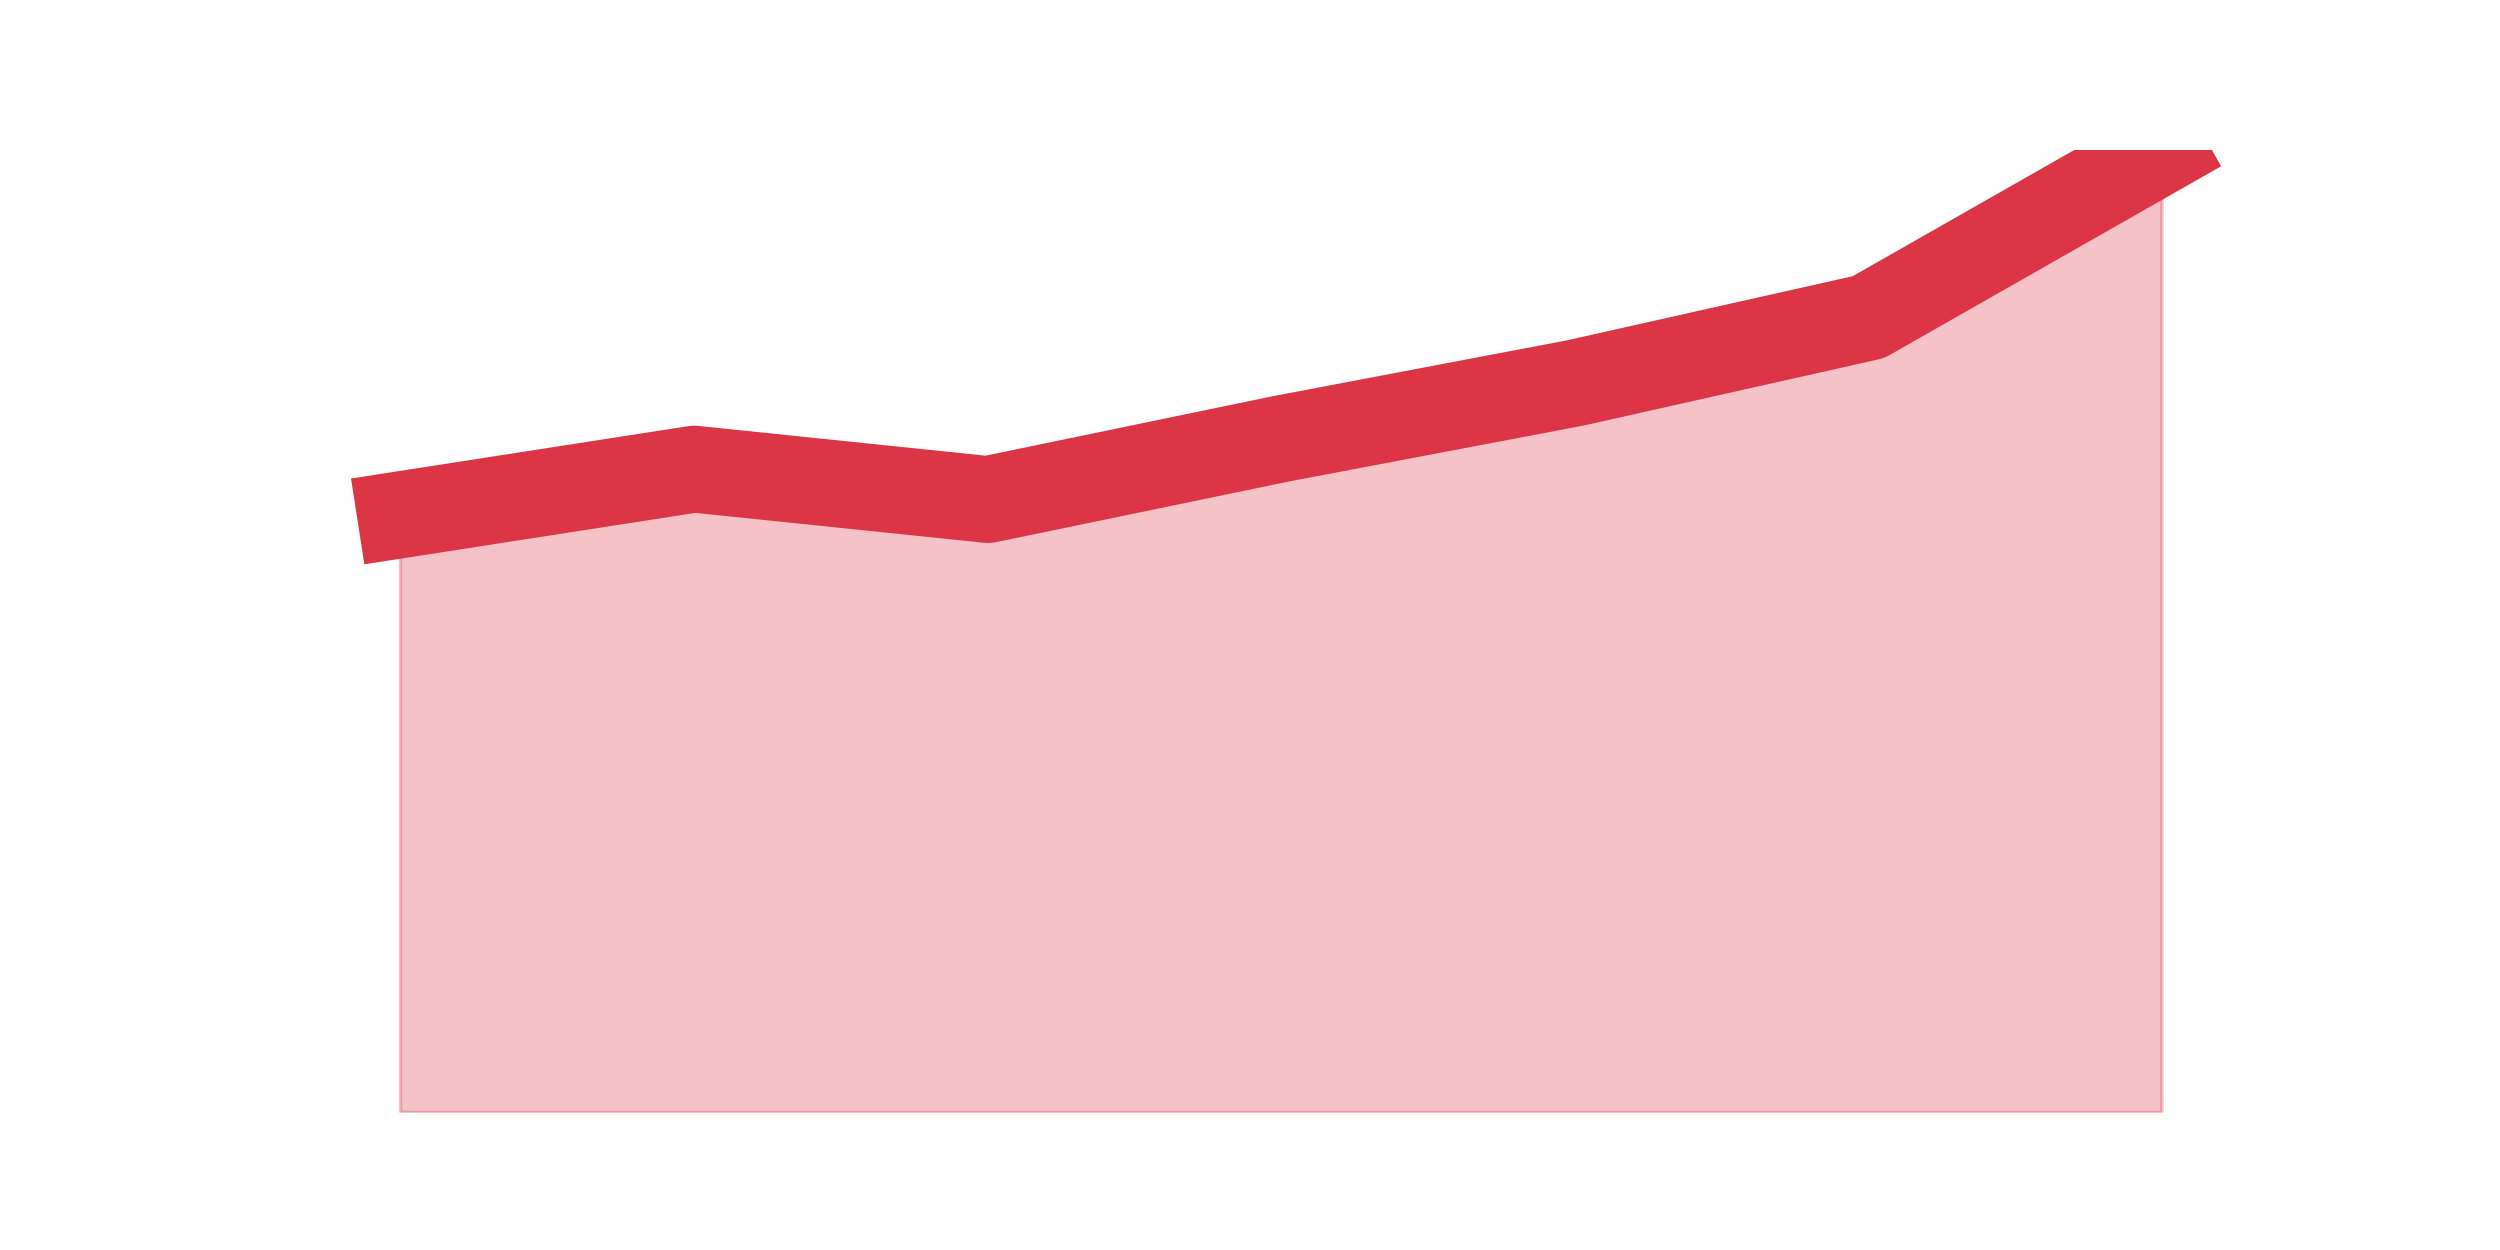 <?xml version="1.0" encoding="utf-8" standalone="no"?>
<!DOCTYPE svg PUBLIC "-//W3C//DTD SVG 1.1//EN"
  "http://www.w3.org/Graphics/SVG/1.1/DTD/svg11.dtd">
<svg height="360pt" version="1.1" viewBox="0 0 720 360" width="720pt" xmlns="http://www.w3.org/2000/svg" xmlns:xlink="http://www.w3.org/1999/xlink">
 <defs>
  <style type="text/css">*{stroke-linecap:butt;stroke-linejoin:round;}</style>
 </defs>
 <g id="figure_1">
  <g id="patch_1">
   <path d="M 0 360 
L 720 360 
L 720 0 
L 0 0 
z
" style="fill:none;"/>
  </g>
  <g id="axes_1">
   <g id="matplotlib.axis_1"/>
   <g id="matplotlib.axis_2"/>
   <g id="PolyCollection_1">
    <defs>
     <path d="M 115.364 -211.756 
L 115.364 -39.6 
L 199.909 -39.6 
L 284.455 -39.6 
L 369 -39.6 
L 453.545 -39.6 
L 538.091 -39.6 
L 622.636 -39.6 
L 622.636 -316.8 
L 622.636 -316.8 
L 538.091 -268.655 
L 453.545 -249.688 
L 369 -233.64 
L 284.455 -216.133 
L 199.909 -224.886 
L 115.364 -211.756 
z
" id="m3319b8ed73" style="stroke:#dc3545;stroke-opacity:0.3;"/>
    </defs>
    <g clip-path="url(#pf5ad891187)">
     <use style="fill:#dc3545;fill-opacity:0.3;stroke:#dc3545;stroke-opacity:0.3;" x="0" xlink:href="#m3319b8ed73" y="360"/>
    </g>
   </g>
   <g id="line2d_1">
    <path clip-path="url(#pf5ad891187)" d="M 115.364 148.244 
L 199.909 135.114 
L 284.455 143.867 
L 369 126.36 
L 453.545 110.312 
L 538.091 91.345 
L 622.636 43.2 
" style="fill:none;stroke:#dc3545;stroke-linecap:square;stroke-width:25;"/>
   </g>
  </g>
 </g>
 <defs>
  <clipPath id="pf5ad891187">
   <rect height="277.2" width="558" x="90" y="43.2"/>
  </clipPath>
 </defs>
</svg>
